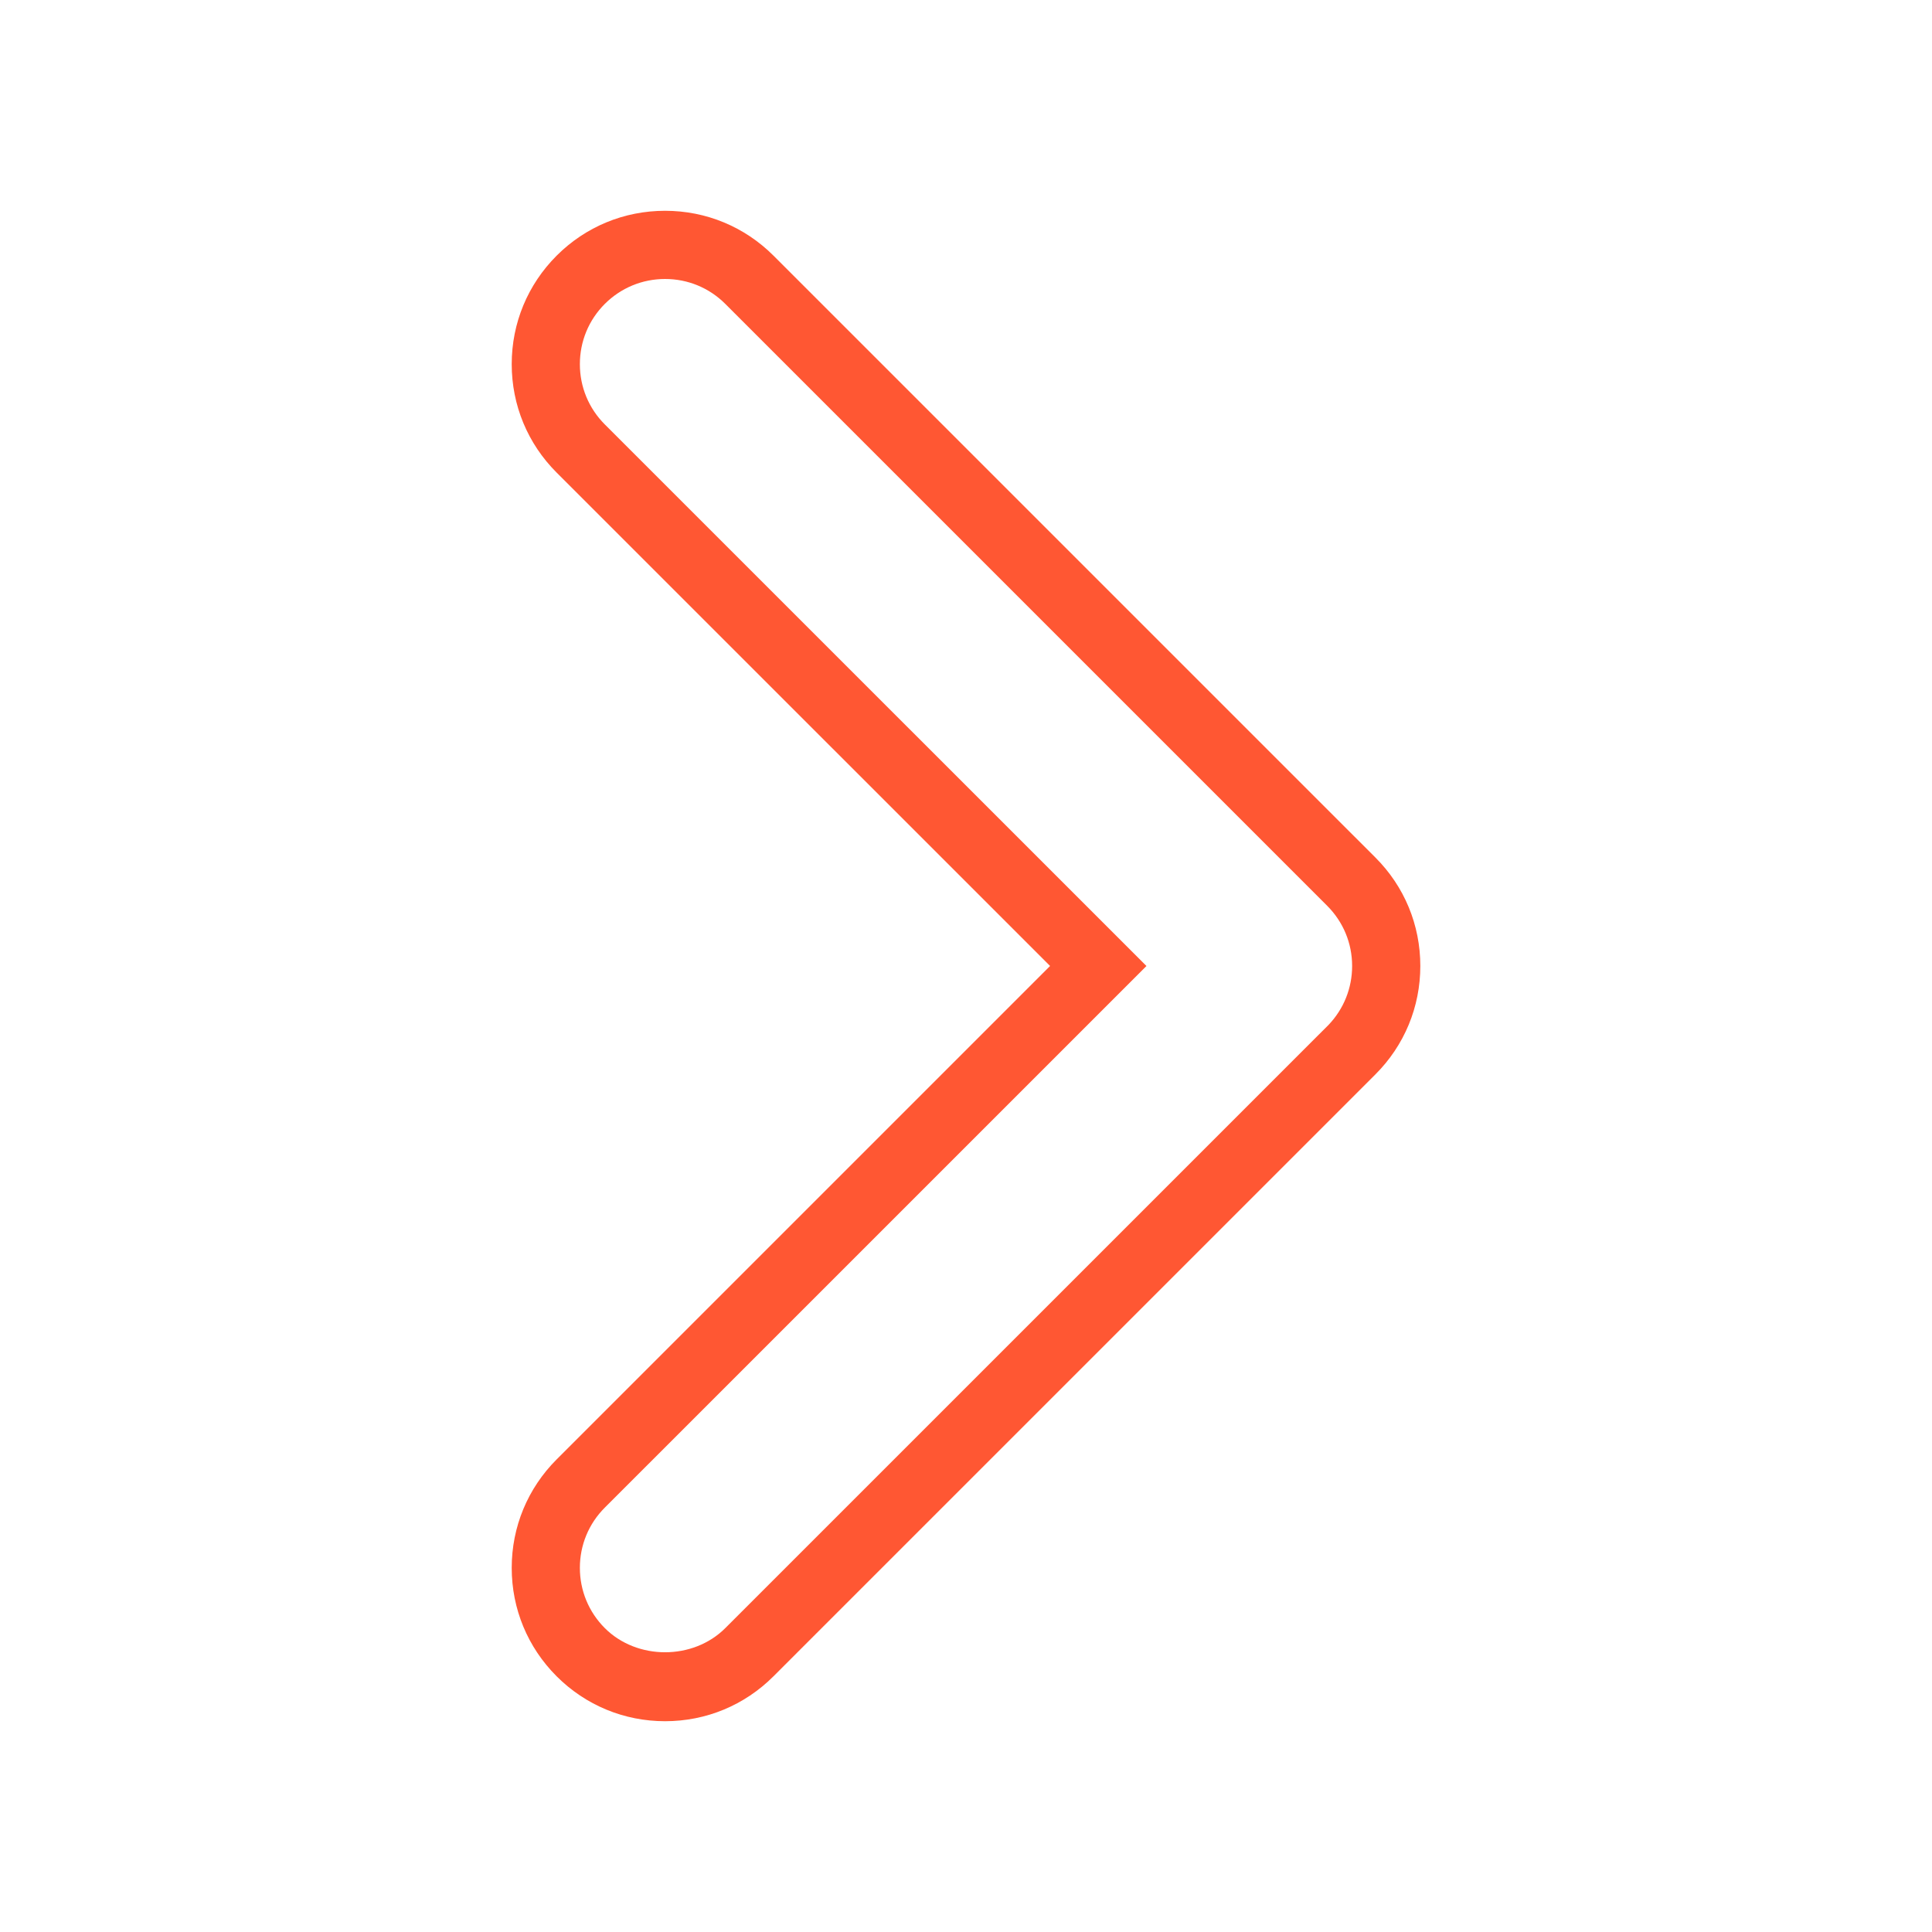 <svg id="Layer_1" enable-background="new 0 0 56.69 56.69" height="512" viewBox="0 0 56.69 56.69" width="512" xmlns="http://www.w3.org/2000/svg"><g><path fill="#ff5733" d="m19.515 50.505c-1.202 0-2.332-.468-3.182-1.318s-1.318-1.979-1.318-3.182.469-2.332 1.318-3.182l14.479-14.479-14.479-14.477c-.85-.849-1.318-1.979-1.318-3.182s.468-2.332 1.318-3.183c.85-.85 1.979-1.317 3.182-1.317s2.332.468 3.182 1.317l17.661 17.66c.851.85 1.318 1.979 1.318 3.182s-.468 2.332-1.318 3.182l-17.661 17.66c-.85.851-1.98 1.319-3.182 1.319zm0-42.319c-.668 0-1.295.26-1.768.731-.473.473-.732 1.101-.732 1.769s.26 1.296.732 1.768l15.893 15.891-15.893 15.892c-.473.473-.732 1.1-.732 1.768s.26 1.295.732 1.768c.945.945 2.59.945 3.535 0l17.705-17.704c.443-.466.688-1.076.688-1.724 0-.668-.26-1.295-.732-1.767l-17.661-17.661c-.472-.472-1.099-.731-1.767-.731z"/></g></svg>